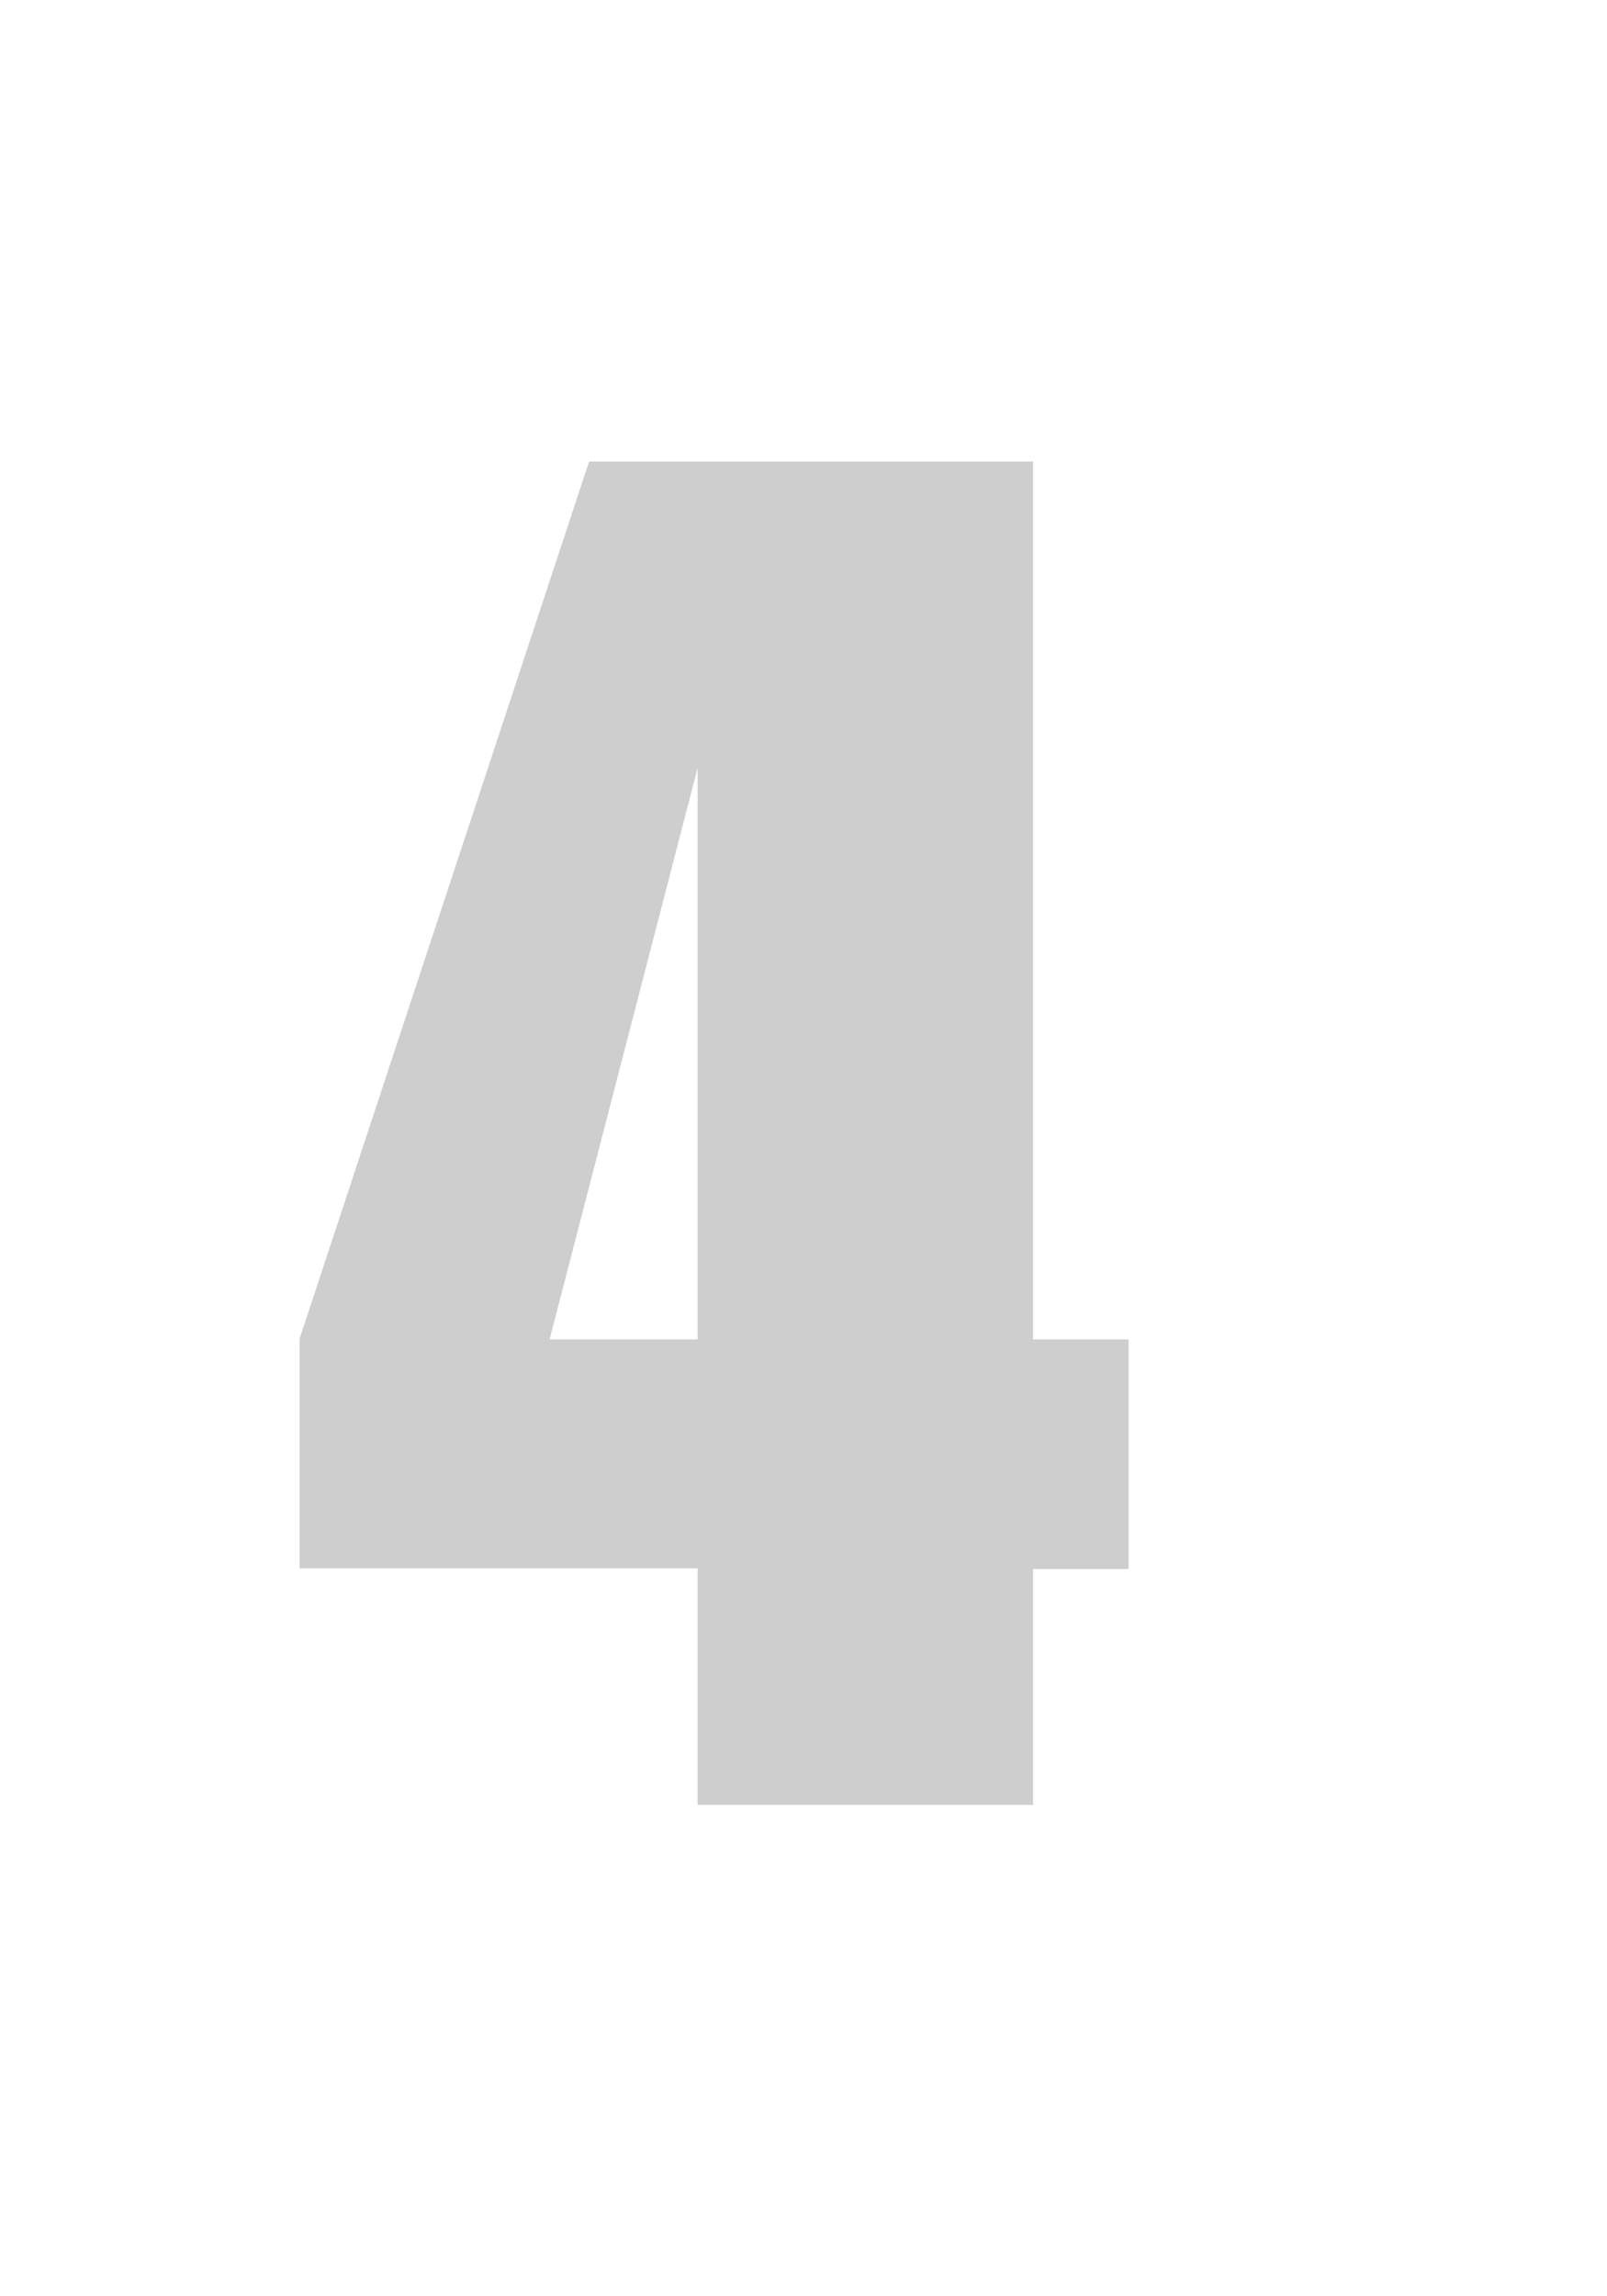 <svg xmlns="http://www.w3.org/2000/svg" width="70" height="100" viewBox="0 0 70 100"><defs><style>.cls-1{fill:#cecece;}</style></defs><g id="Layer_3" data-name="Layer 3"><path class="cls-1" d="M45,20.1V58.33h4.16v10H45V78.6H30.39V68.3H13.05v-10L25.66,20.1ZM30.39,58.33V33.43l-6.45,24.9Z"/></g></svg>